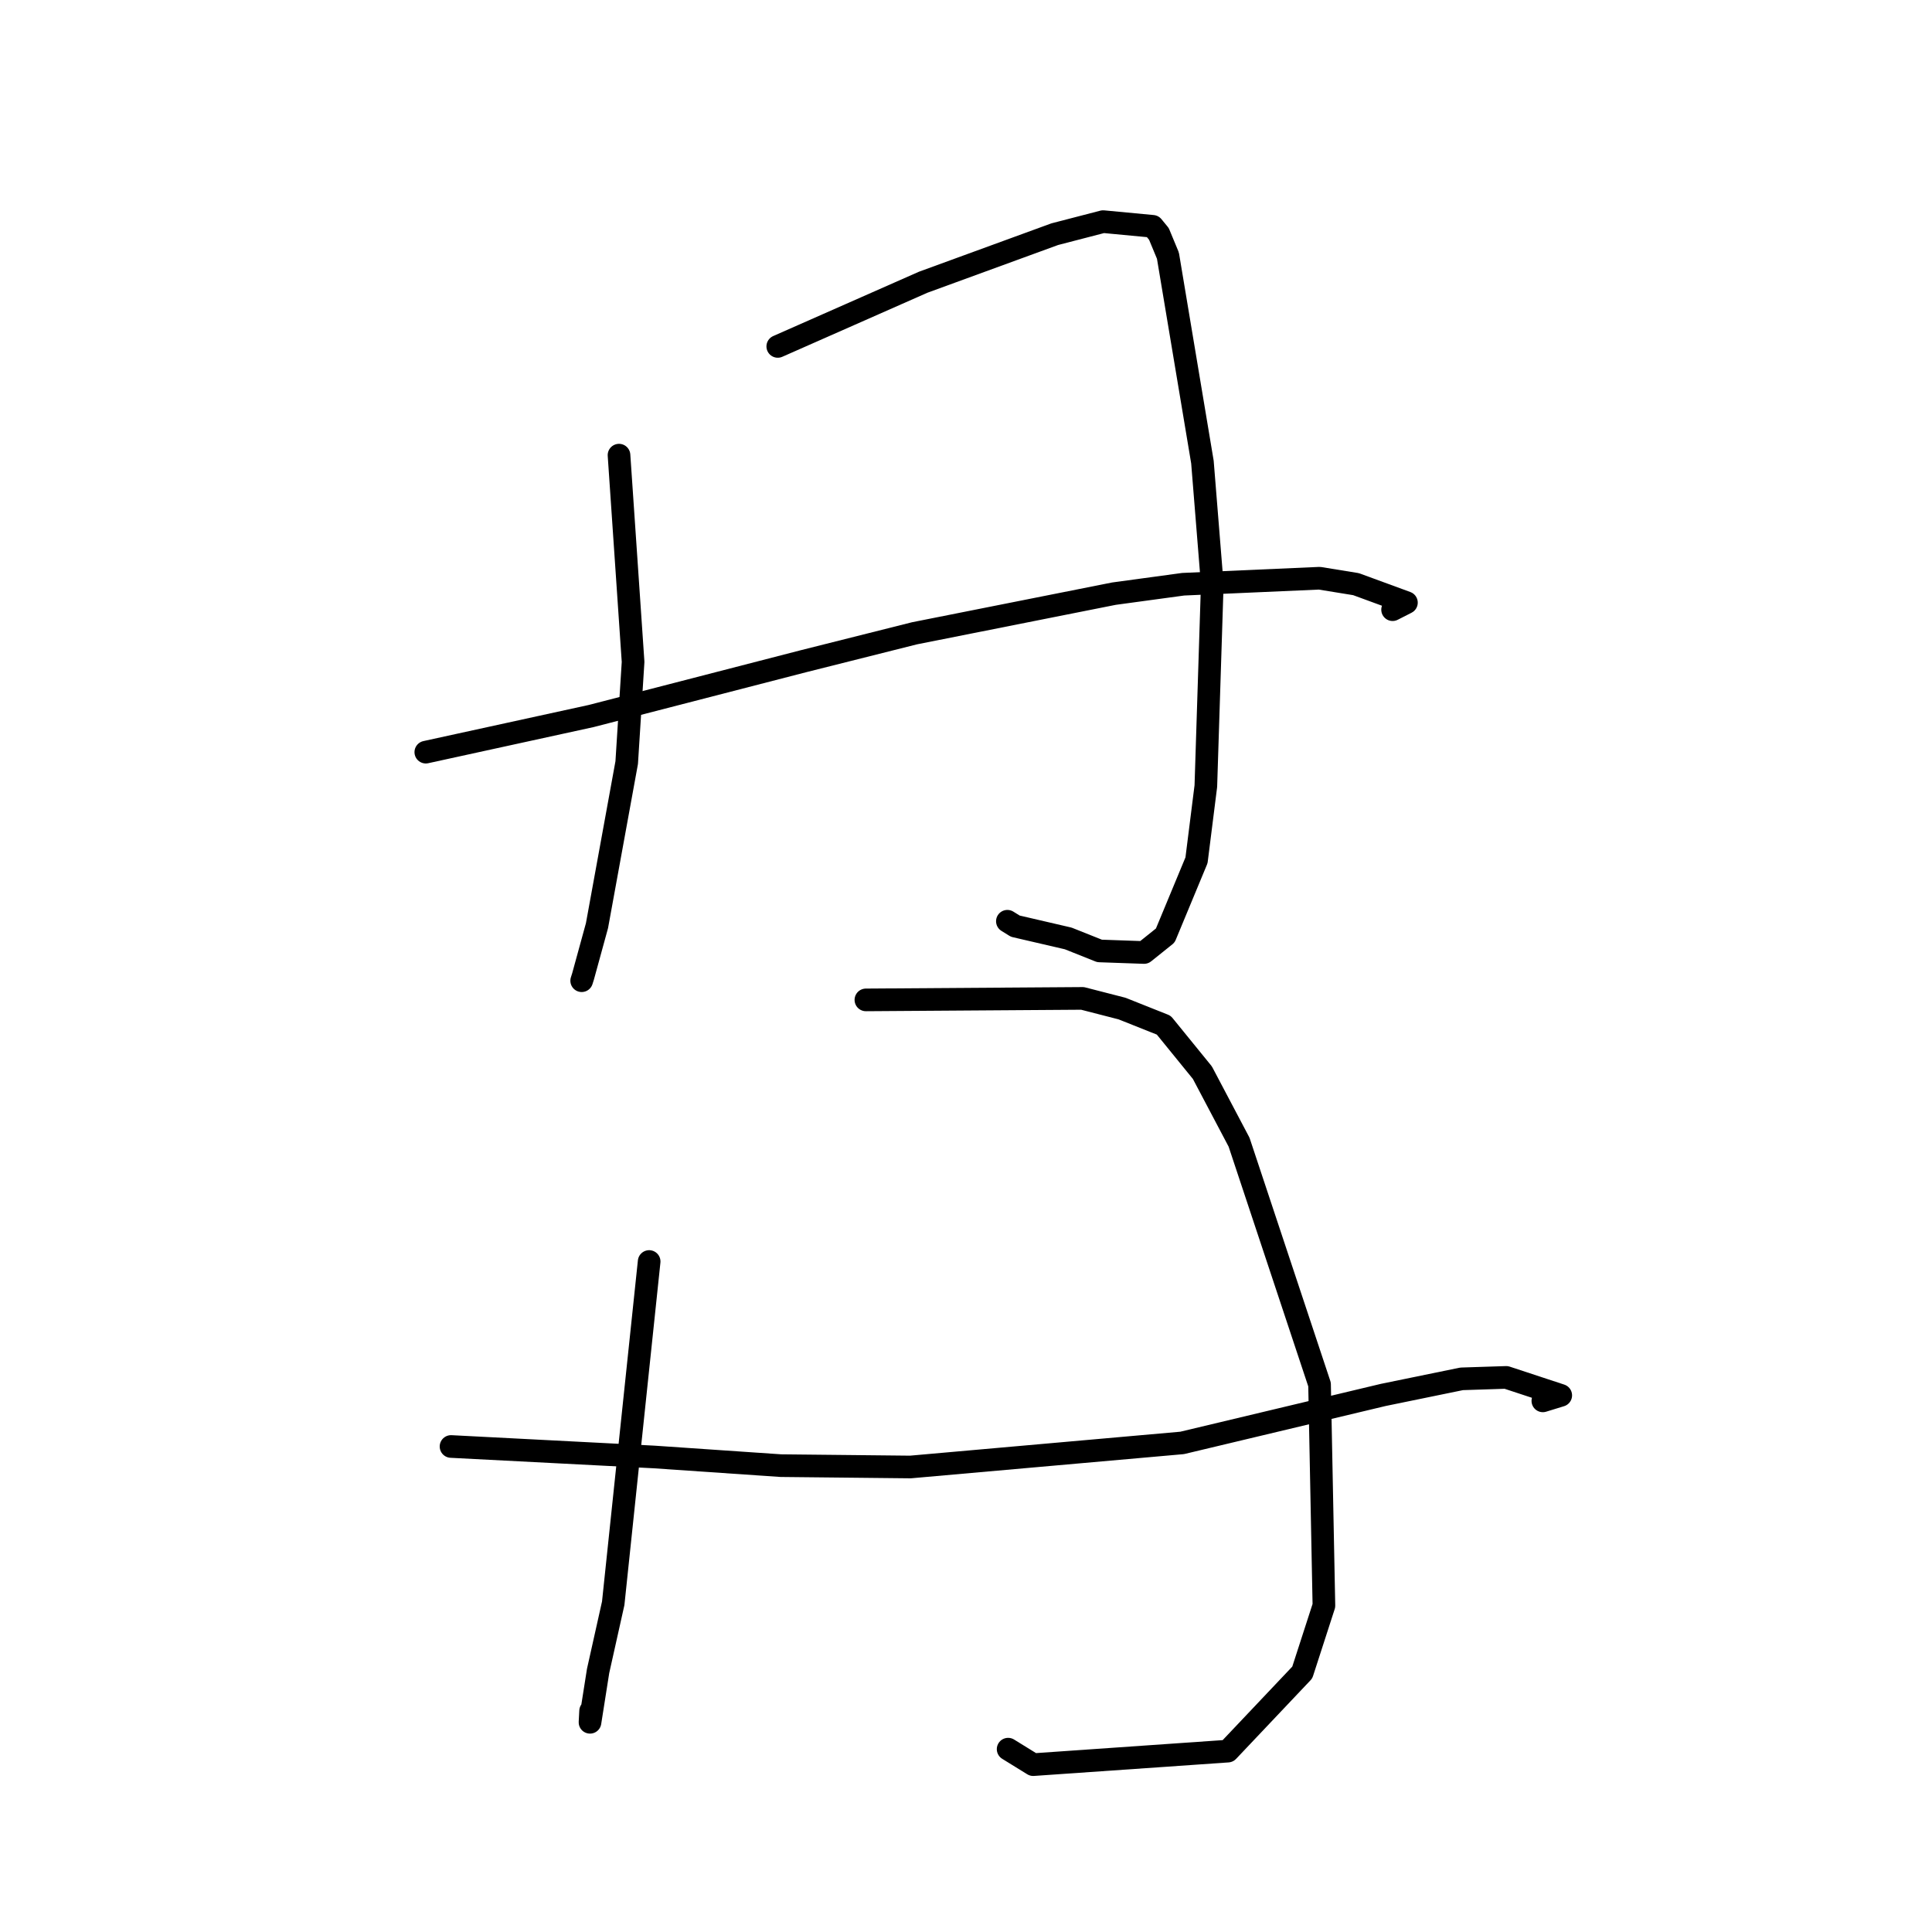 <?xml version="1.0" standalone="no"?>
    <svg width="256" height="256" xmlns="http://www.w3.org/2000/svg" version="1.1">
    <polyline stroke="black" stroke-width="3" stroke-linecap="round" fill="transparent" stroke-linejoin="round" points="82.022 60.31 82.955 74.008 83.887 87.706 83.042 101.049 79.103 122.655 77.251 129.402 77.076 129.949 " />
        <polyline stroke="black" stroke-width="3" stroke-linecap="round" fill="transparent" stroke-linejoin="round" points="103.058 45.902 112.693 41.65 122.327 37.397 139.761 31.03 146.171 29.367 152.736 29.988 153.561 30.993 154.756 33.873 159.329 61.23 160.633 77.427 159.781 104.159 158.543 113.994 154.406 123.959 151.596 126.211 145.696 126.003 141.546 124.349 134.531 122.72 133.483 122.07 " />
        <polyline stroke="black" stroke-width="3" stroke-linecap="round" fill="transparent" stroke-linejoin="round" points="56.422 99.664 67.375 97.271 78.329 94.878 106.513 87.602 121.177 83.915 147.597 78.664 156.777 77.414 174.837 76.618 179.68 77.404 186.359 79.853 184.526 80.786 " />
        <polyline stroke="black" stroke-width="3" stroke-linecap="round" fill="transparent" stroke-linejoin="round" points="86.016 167.157 83.635 189.8 81.254 212.444 79.25 221.418 78.179 228.212 78.258 226.716 " />
        <polyline stroke="black" stroke-width="3" stroke-linecap="round" fill="transparent" stroke-linejoin="round" points="114.736 132.491 129.088 132.392 143.44 132.293 148.675 133.639 154.203 135.84 159.323 142.136 164.183 151.346 174.847 183.449 175.426 212.754 172.558 221.615 162.697 232.032 136.904 233.825 133.582 231.773 " />
        <polyline stroke="black" stroke-width="3" stroke-linecap="round" fill="transparent" stroke-linejoin="round" points="59.763 191.667 73.214 192.362 86.664 193.056 103.467 194.205 120.636 194.384 156.639 191.193 183.29 184.835 193.675 182.705 199.583 182.513 206.807 184.893 204.436 185.622 " />
        </svg>
